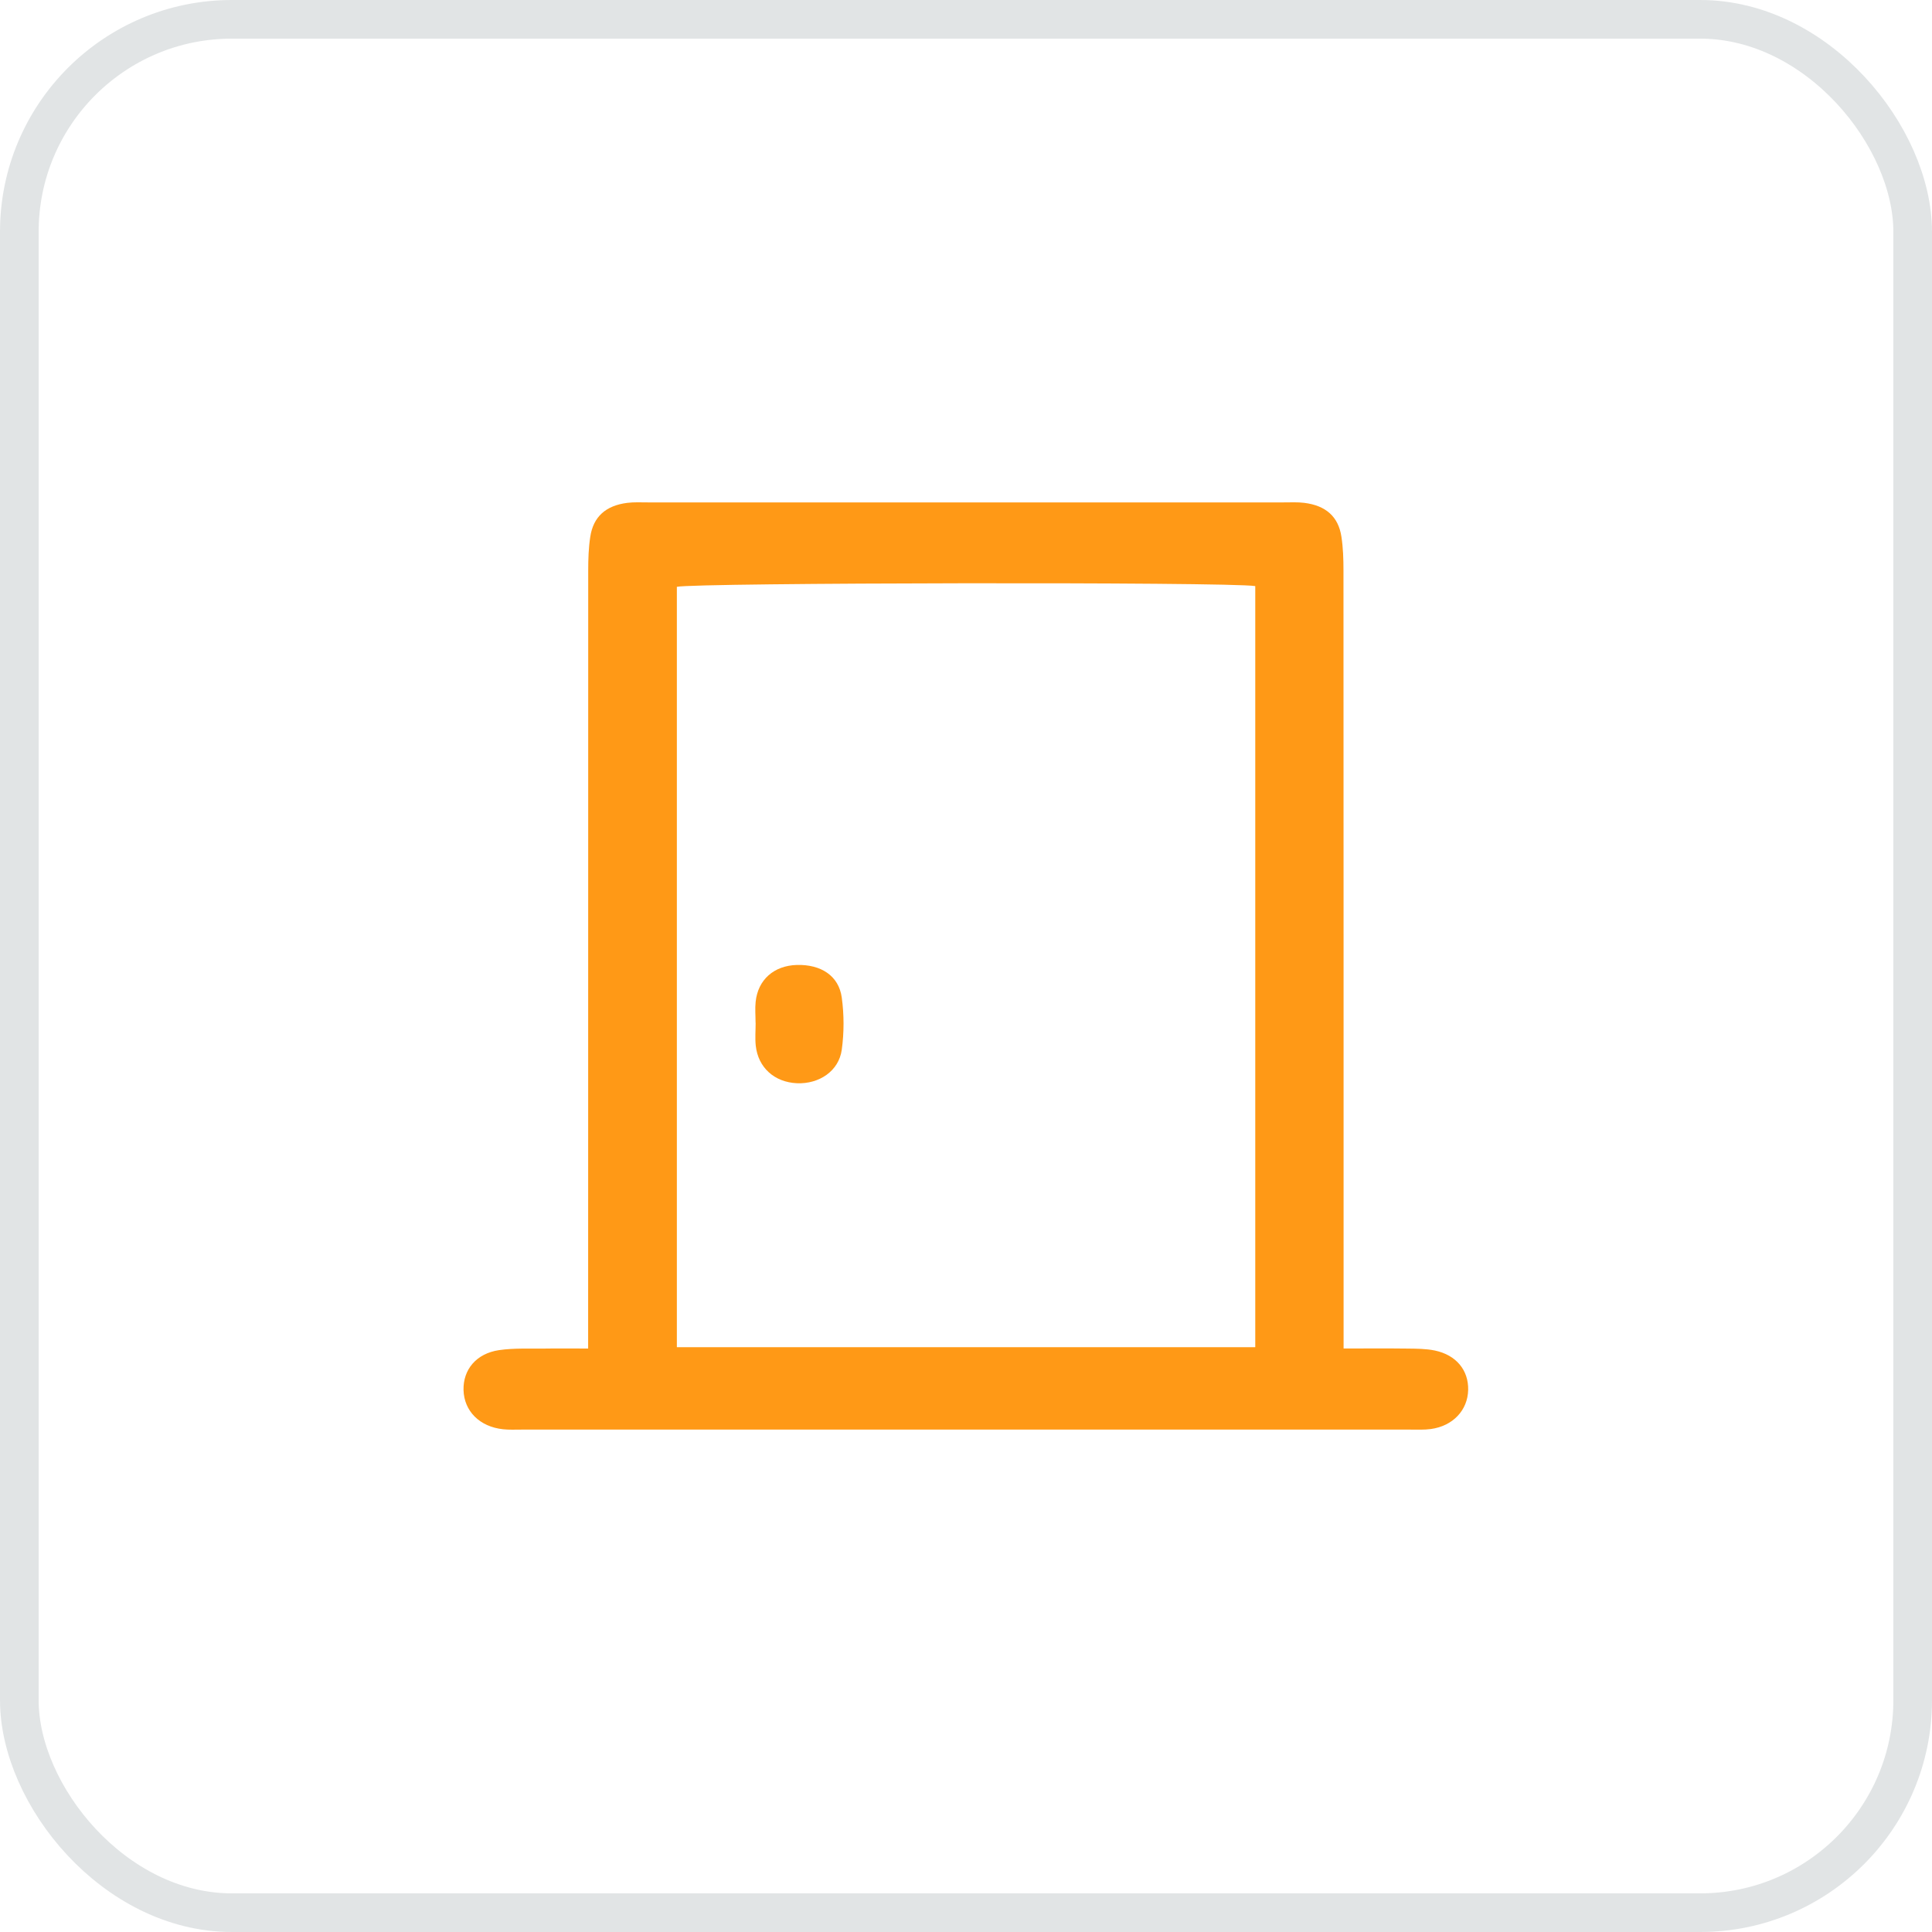 <svg width="50" height="50" viewBox="0 0 50 50" fill="none" xmlns="http://www.w3.org/2000/svg">
<rect x="0.5" y="0.5" width="49" height="49" rx="5.5" stroke="#031A26" stroke-opacity="0.12"/>
<path d="M15.221 34.899C15.221 34.6 15.221 34.372 15.221 34.142C15.221 27.682 15.221 21.221 15.223 14.761C15.223 14.471 15.232 14.179 15.276 13.893C15.354 13.373 15.679 13.083 16.235 13.014C16.409 12.992 16.587 13.002 16.764 13.002C22.251 13.002 27.739 13.002 33.225 13.002C33.403 13.002 33.582 12.992 33.755 13.014C34.312 13.083 34.638 13.371 34.716 13.891C34.76 14.177 34.769 14.469 34.769 14.759C34.772 21.219 34.772 27.68 34.772 34.14V34.899C35.378 34.899 35.903 34.894 36.43 34.901C36.664 34.904 36.905 34.904 37.132 34.951C37.688 35.067 38.008 35.462 37.996 35.972C37.984 36.496 37.603 36.904 37.032 36.983C36.858 37.007 36.679 36.997 36.502 36.998C28.832 36.998 21.162 36.998 13.492 36.998C13.335 36.998 13.175 37.006 13.02 36.989C12.414 36.925 12.011 36.52 11.996 35.975C11.983 35.445 12.326 35.028 12.916 34.941C13.3 34.885 13.699 34.906 14.091 34.901C14.439 34.895 14.789 34.9 15.221 34.9V34.899ZM32.486 34.866V15.168C31.815 15.056 17.946 15.079 17.517 15.187V34.865H32.486V34.866Z" fill="#FF9916"/>
<path d="M19.554 26.469C19.554 26.288 19.537 26.106 19.556 25.927C19.615 25.355 20.029 24.99 20.622 24.973C21.248 24.956 21.709 25.254 21.785 25.818C21.846 26.262 21.846 26.723 21.785 27.166C21.71 27.717 21.202 28.058 20.625 28.034C20.044 28.008 19.621 27.631 19.559 27.063C19.538 26.867 19.556 26.667 19.556 26.468L19.554 26.469Z" fill="#FF9916"/>
</svg>
